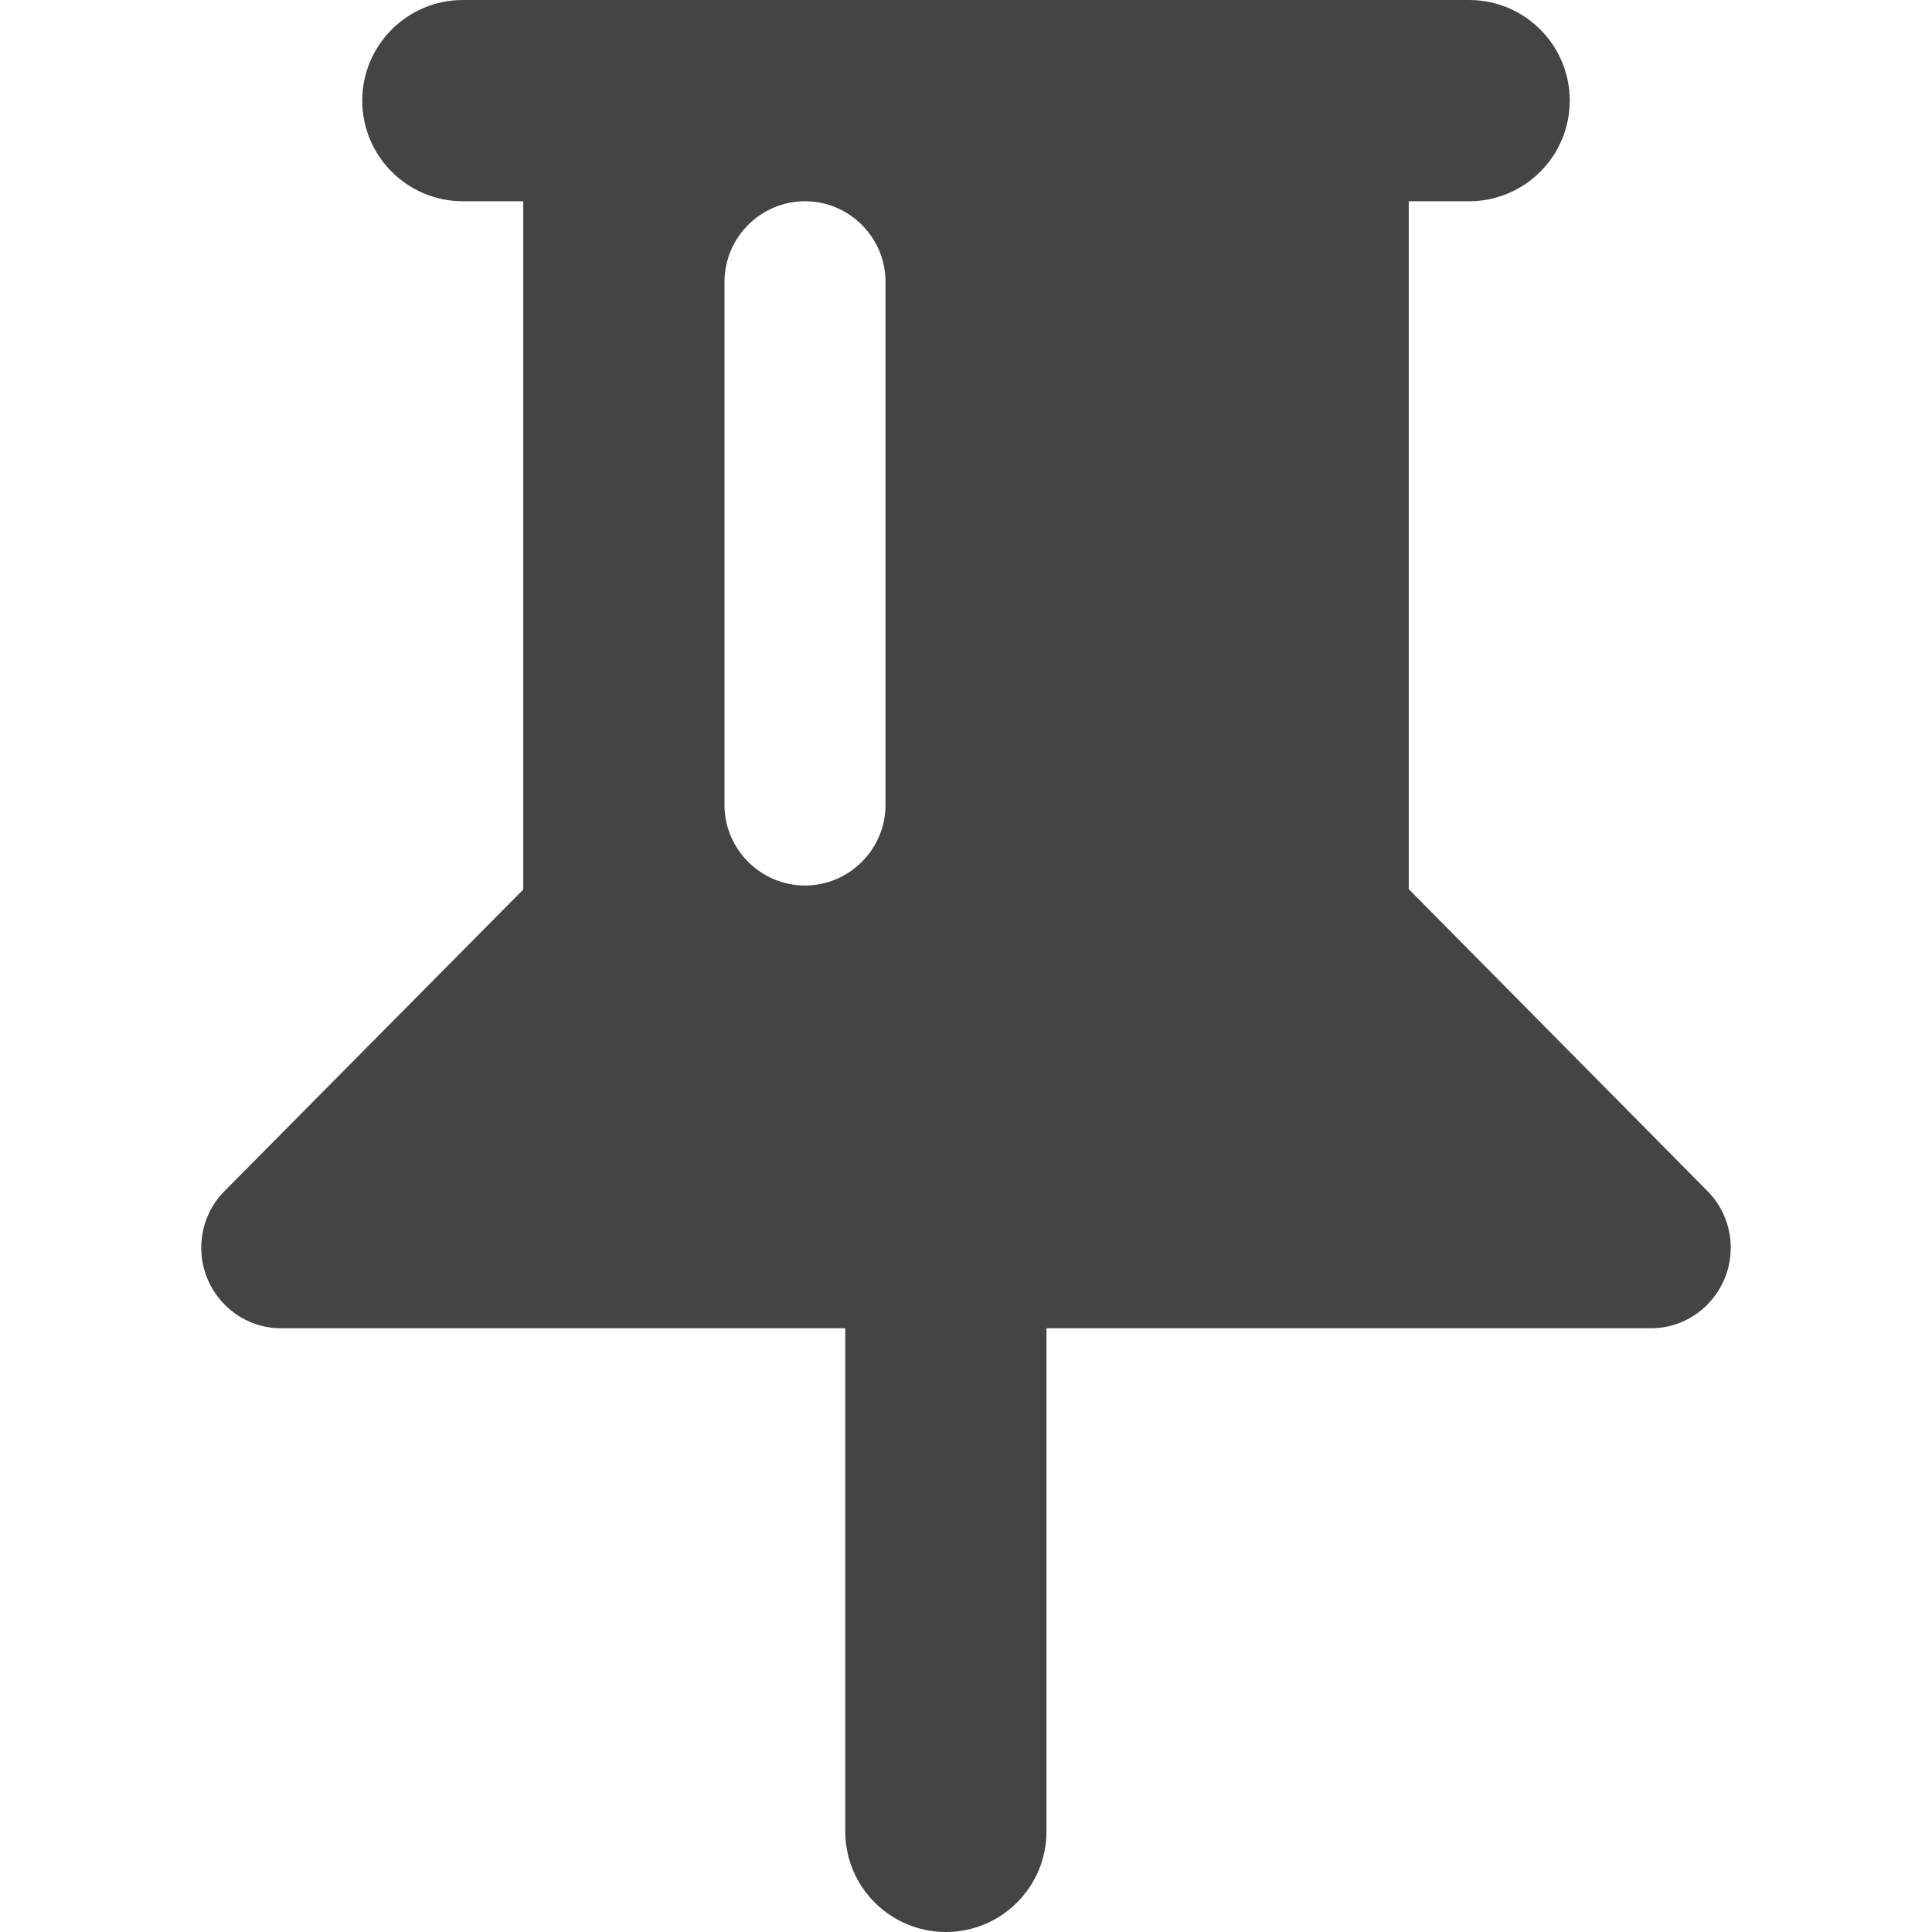 <?xml version="1.0" encoding="utf-8"?>
<!-- Generated by IcoMoon.io -->
<!DOCTYPE svg PUBLIC "-//W3C//DTD SVG 1.1//EN" "http://www.w3.org/Graphics/SVG/1.1/DTD/svg11.dtd">
<svg version="1.1" xmlns="http://www.w3.org/2000/svg" xmlns:xlink="http://www.w3.org/1999/xlink" width="48" height="48" viewBox="0 0 48 48">
<path fill="#444444" d="M13 22.1l-7.4 7.47c-0.37 0.36-0.6 0.869-0.6 1.43 0 1.1 0.89 2 1.98 2h14.020v12.5c0 1.38 1.12 2.5 2.5 2.5s2.5-1.12 2.5-2.5l-0-12.5h15.020c1.090 0 1.98-0.9 1.98-2 0-0.55-0.221-1.050-0.58-1.41l-7.42-7.5v-17.090h1.5c1.38 0 2.5-1.12 2.5-2.5s-1.12-2.5-2.5-2.5h-25c-1.38 0-2.5 1.12-2.5 2.5s1.12 2.5 2.5 2.5h1.5v17.1zM22 7v13c0 1.1-0.9 2-2 2s-2-0.9-2-2l-0-13c0-1.1 0.9-2 2-2s2 0.9 2 2z"></path>
</svg>
